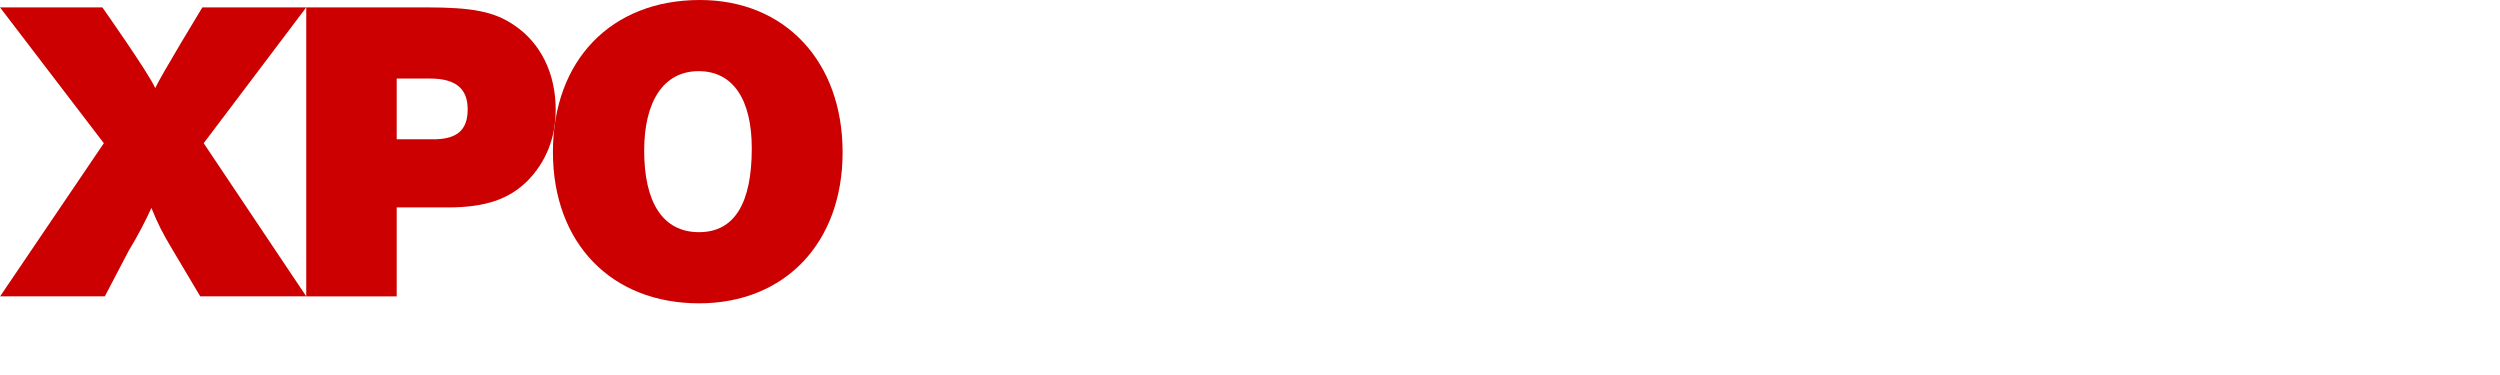 <?xml version="1.0" encoding="UTF-8" standalone="no"?>
<svg width="180px" height="27px" viewBox="0 0 180 27" version="1.1" xmlns="http://www.w3.org/2000/svg" xmlns:xlink="http://www.w3.org/1999/xlink">
    <!-- Generator: Sketch 41.2 (35397) - http://www.bohemiancoding.com/sketch -->
    <title>XPO-Logo</title>
    <desc>Created with Sketch.</desc>
    <defs></defs>
    <g id="Symbols" stroke="none" stroke-width="1" fill="none" fill-rule="evenodd">
        <g id="_nav_white" transform="translate(-170, -29)">
            <g id="optionB">
                <g id="XPO-Logo" transform="translate(170, 29)">
                    <g id="Layer_1">
                        <g id="Group">                           
                            <path d="M22.05,0.531 L14.569,0.531 C14.569,0.531 11.516,5.561 11.177,6.343 C10.715,5.28 7.37,0.531 7.37,0.531 L0,0.531 L7.475,10.311 L0.007,21.338 L7.547,21.338 L9.264,18.059 C9.912,16.997 10.498,15.87 10.9,14.967 C11.363,16.119 11.703,16.777 12.412,17.965 L14.418,21.338 L22.05,21.338 L14.665,10.31 L22.05,0.531 L22.05,0.531 Z" id="Shape" fill="#CC0000"></path>
                            <path d="M37.017,1.812 C35.597,0.845 34.054,0.531 30.69,0.531 L22.05,0.531 L22.05,21.339 L28.562,21.339 L28.562,14.935 L32.232,14.935 C34.949,14.935 36.646,14.342 37.972,13.028 C39.299,11.685 40.01,9.936 40.01,7.905 C40.01,5.281 38.929,3.093 37.017,1.812 L37.017,1.812 Z M31.081,10.029 L28.562,10.029 L28.562,5.655 L30.958,5.655 C32.81,5.655 33.673,6.374 33.673,7.874 C33.673,9.371 32.902,10.061 31.081,10.029 L31.081,10.029 Z" id="Shape" fill="#CC0000"></path>
                            <path d="M50.393,0 C44.006,0 39.81,4.343 39.81,10.936 C39.81,17.528 44.037,21.839 50.331,21.839 C56.502,21.839 60.668,17.496 60.668,10.967 C60.668,4.437 56.533,0 50.393,0 L50.393,0 Z M50.331,16.716 C47.71,16.716 46.381,14.559 46.381,10.842 C46.381,7.311 47.77,5.123 50.301,5.123 C52.8,5.123 54.128,7.187 54.128,10.686 C54.127,14.622 52.892,16.716 50.331,16.716 L50.331,16.716 Z" id="Shape" fill="#CC0000"></path>                            
                        </g>
                    </g>
                </g>
            </g>
        </g>
    </g>
</svg>
